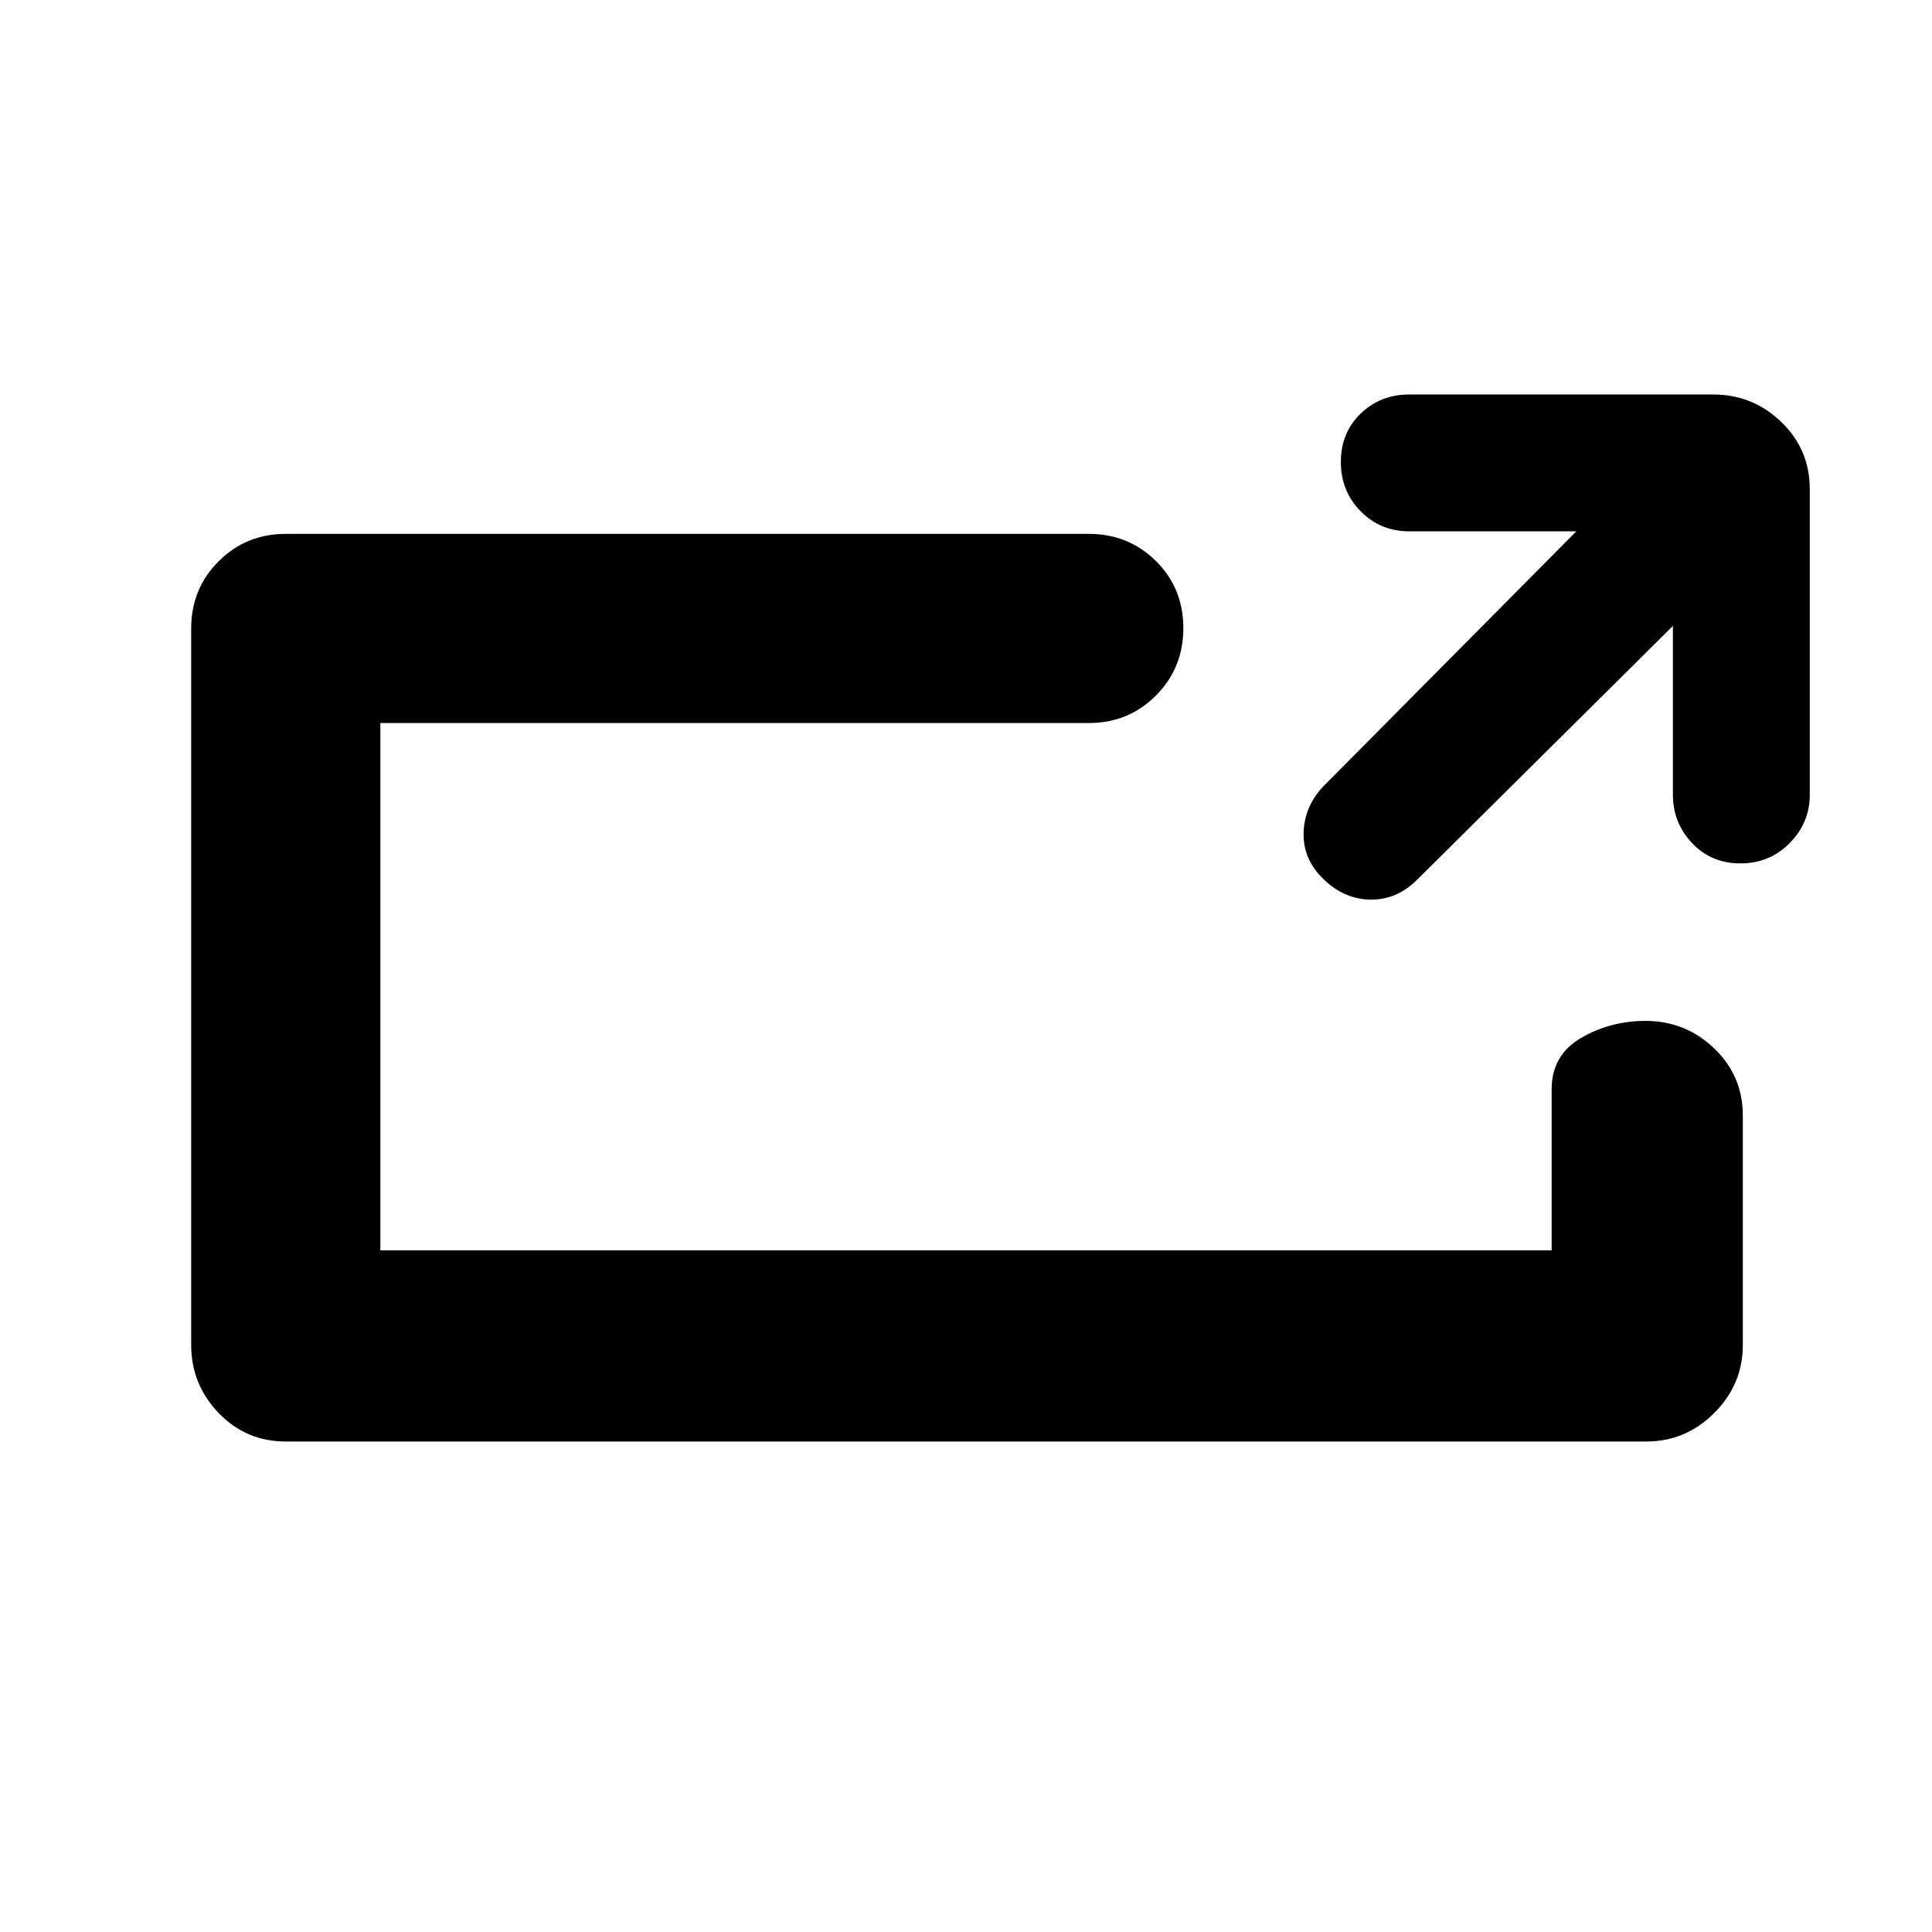<svg height="48" viewBox="0 -960 960 960" width="48" xmlns="http://www.w3.org/2000/svg"><path d="m541-694.72c13.167 0 24.293 4.5 33.38 13.5 9.08 9 13.62 20.11 13.62 33.32 0 13.22-4.54 24.39-13.62 33.5-9.087 9.12-20.213 13.68-33.38 13.68h-352v262h582v-80c0-11.26 4.833-19.75 14.5-25.45s20.413-8.55 32.24-8.55c13.153 0 24.487 4.55 34 13.63 9.507 9.08 14.26 20.21 14.26 33.37v114c0 13.09-4.73 24.36-14.19 33.81-9.453 9.46-20.723 14.19-33.81 14.19h-676c-13.167 0-24.29-4.73-33.37-14.19-9.087-9.45-13.63-20.72-13.63-33.81v-356c0-13.16 4.543-24.29 13.63-33.37 9.08-9.08 20.203-13.63 33.37-13.63zm242.261-1.26h-83c-9.54 0-17.6-3.32-24.16-9.97s-9.84-14.82-9.84-24.5 3.28-17.69 9.84-24.03c6.56-6.33 14.62-9.5 24.16-9.5h151c13.09 0 24.36 4.55 33.81 13.63 9.46 9.08 14.19 20.21 14.19 33.37v152c0 9.17-3.32 17.13-9.97 23.88s-14.82 10.12-24.5 10.12-17.69-3.37-24.03-10.12c-6.33-6.75-9.5-14.71-9.5-23.88v-84l-126.81 125.81c-6.66 6.8-14.35 10.19-23.09 10.19-8.73 0-16.6-3.35-23.6-10.05s-10.33-14.54-10-23.5c.34-8.96 3.84-16.78 10.5-23.45z"/></svg>